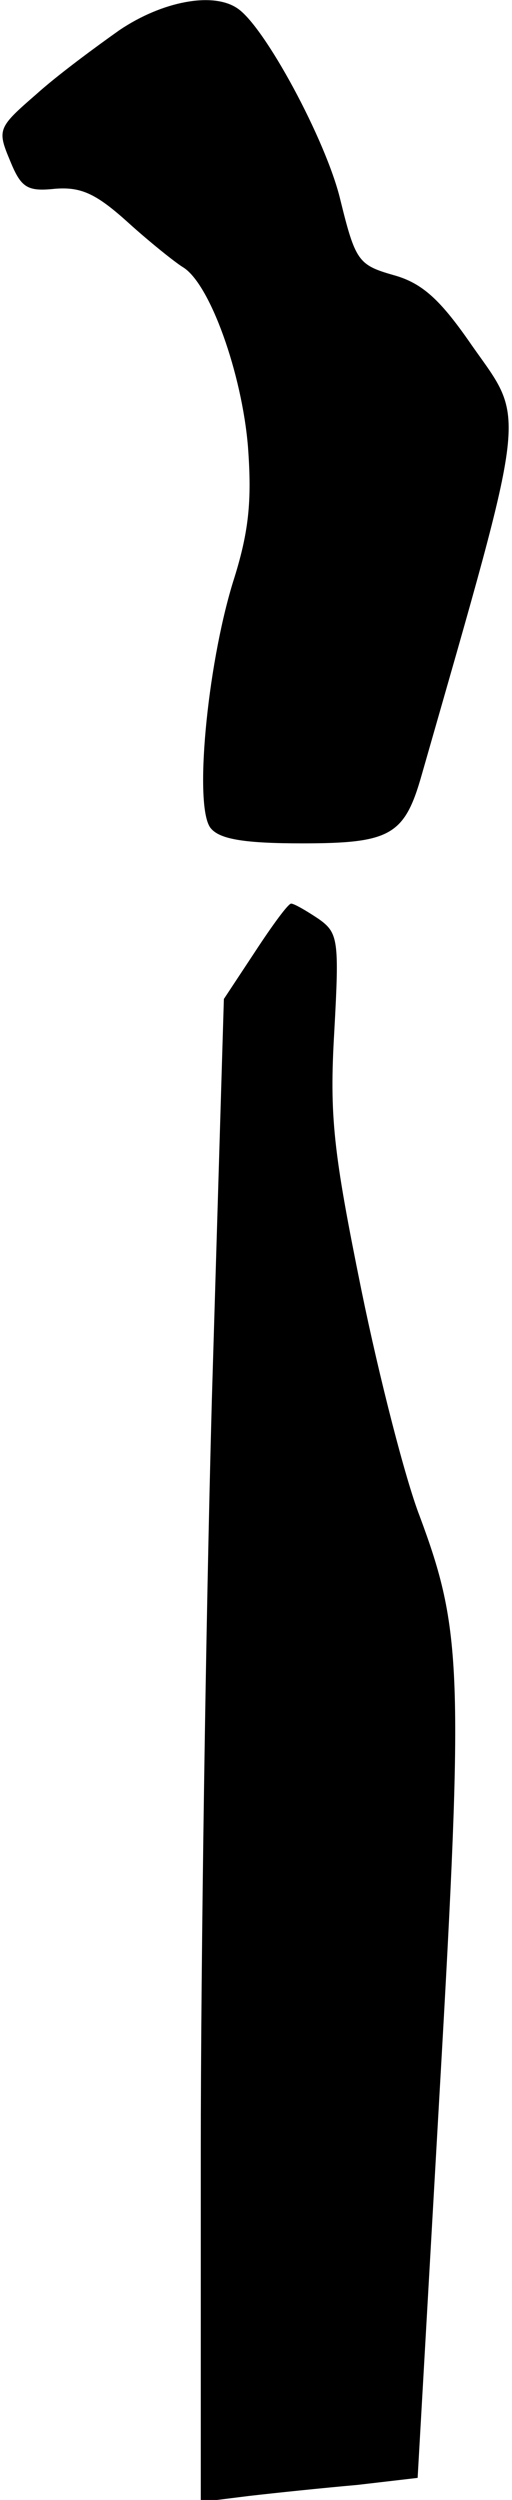<?xml version="1.0" standalone="no"?>
<!DOCTYPE svg PUBLIC "-//W3C//DTD SVG 20010904//EN"
 "http://www.w3.org/TR/2001/REC-SVG-20010904/DTD/svg10.dtd">
<svg version="1.0" xmlns="http://www.w3.org/2000/svg"
 width="51pt" height="249pt" viewBox="0 0 51 249"
 preserveAspectRatio="xMidYMid meet">
<g transform="translate(0,249) scale(0.1,-0.1)"
fill="#000000" stroke="none">
<path fill="#000000" stroke="none" d="M119 2460 c-24 -17 -62 -45 -83 -64
-38 -33 -39 -35 -26 -66 11 -27 17 -31 45 -28 26 2 41 -5 73 -34 21 -19 46
-39 54 -44 27 -16 59 -106 65 -179 4 -54 1 -85 -15 -135 -26 -85 -39 -225 -22
-245 9 -11 34 -15 91 -15 88 0 102 8 119 68 107 374 104 351 50 428 -31 45
-49 62 -78 70 -35 10 -38 14 -53 75 -14 59 -76 174 -103 191 -24 16 -74 7
-117 -22z"/>
<path fill="#000000" stroke="none" d="M254 1542 l-31 -47 -12 -400 c-6 -220
-11 -557 -11 -748 l0 -349 48 6 c26 3 74 8 108 11 l60 7 22 386 c24 418 22
459 -20 572 -14 36 -40 137 -58 225 -28 138 -32 173 -27 258 5 91 4 98 -16
112 -12 8 -24 15 -27 15 -3 0 -19 -22 -36 -48z"/>
</g>
</svg>
